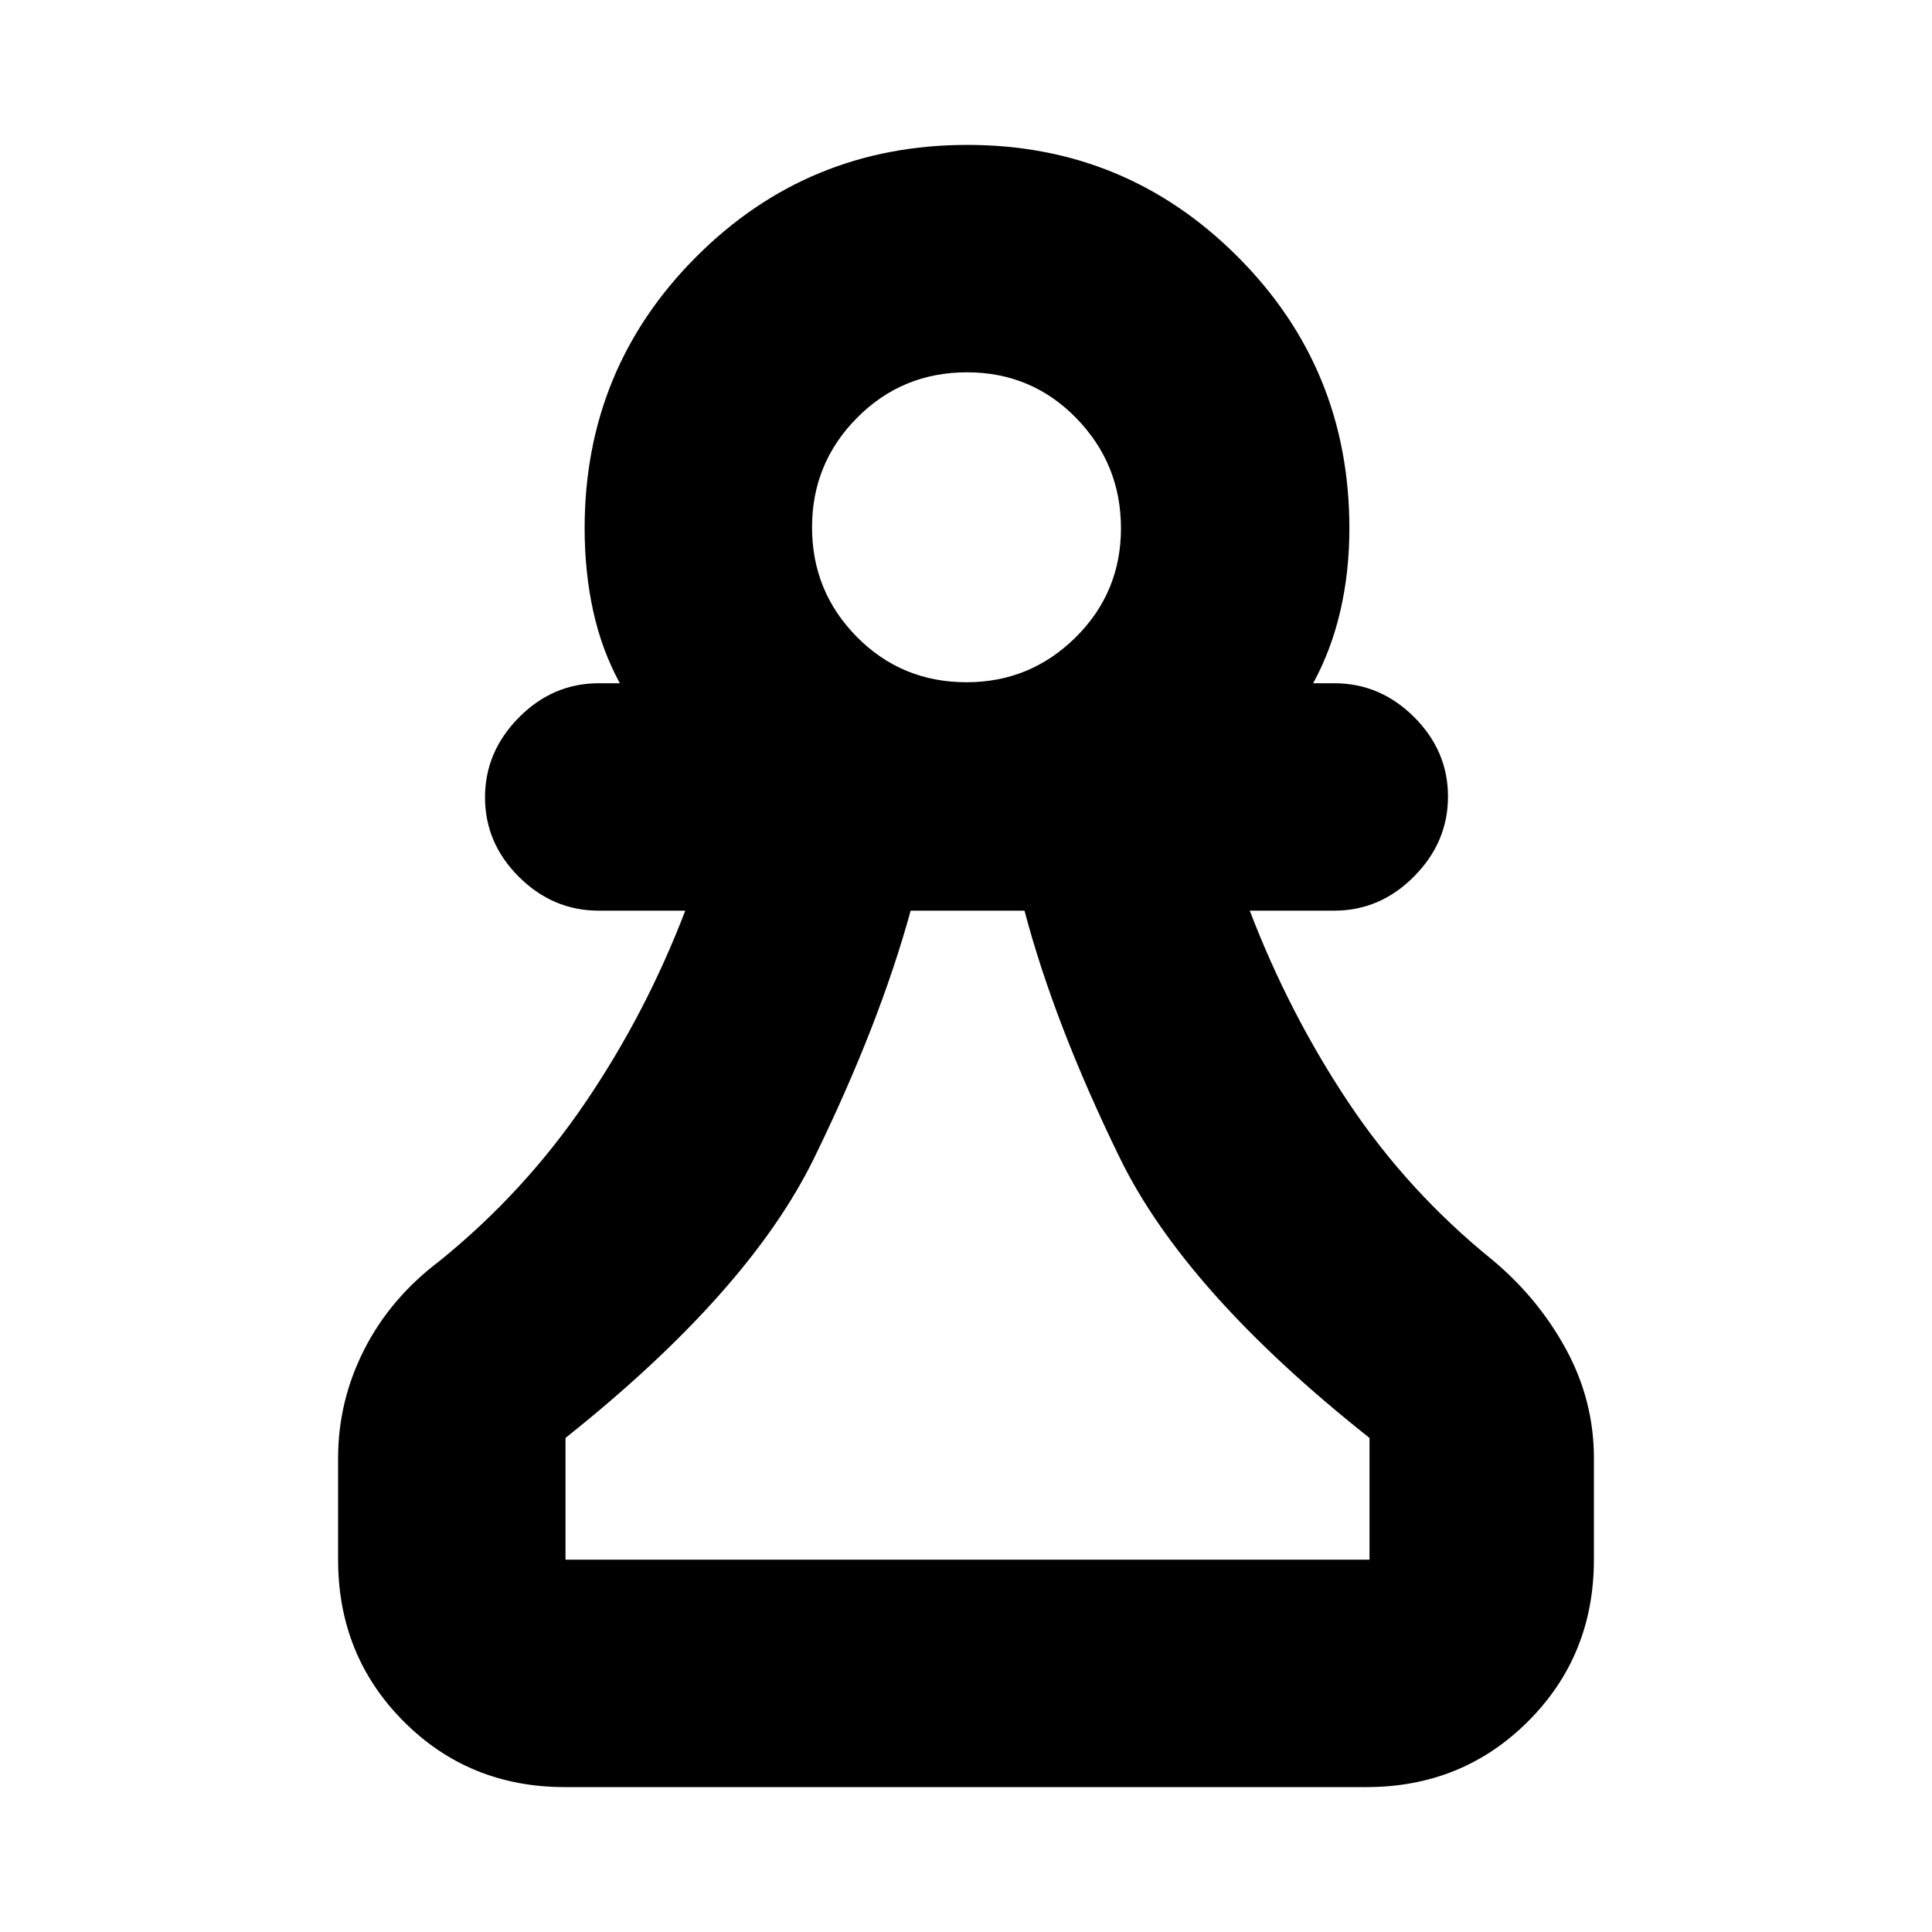 <svg xmlns="http://www.w3.org/2000/svg" height="20" viewBox="0 -960 960 960" width="20"><path d="M280.72-72q-47.66 0-80.19-32.68T168-185v-50.5q0-28.37 13-53.94 13-25.56 37.5-44.06 42-34 72.25-78.5t49.75-95.5h-43q-22.8 0-39.65-16.79Q241-541.08 241-563.79t16.85-39.71q16.85-17 39.65-17H308q-9-16.5-13.25-35.89t-4.25-41.11q0-79.38 55.49-134.94Q401.47-888 480.74-888q78.76 0 134.26 55.56 55.5 55.56 55.5 134.94 0 21.72-4.5 41.11t-13.5 35.89H663q22.8 0 39.65 16.79 16.85 16.79 16.85 39.5t-16.85 39.71q-16.85 17-39.65 17h-42q19.5 51 49 95.25T741.5-334q22.91 19.11 36.7 44.53Q792-264.06 792-235.5v50.5q0 47.64-32.69 80.32Q726.61-72 678.96-72H280.72Zm.28-113h399.5v-60.5q-91.5-72.5-124-139t-47.44-123H452.5q-15.5 56.5-48 123T281-245.5v60.5Zm199.27-436q31.67 0 54.2-22.3Q557-665.61 557-697.52q0-31.92-22.19-54.7T480.48-775q-32.15 0-54.56 22.55-22.42 22.56-22.42 54.47 0 31.92 22.26 54.45Q448.03-621 480.27-621Zm.23-77Zm1 513Z"/></svg>